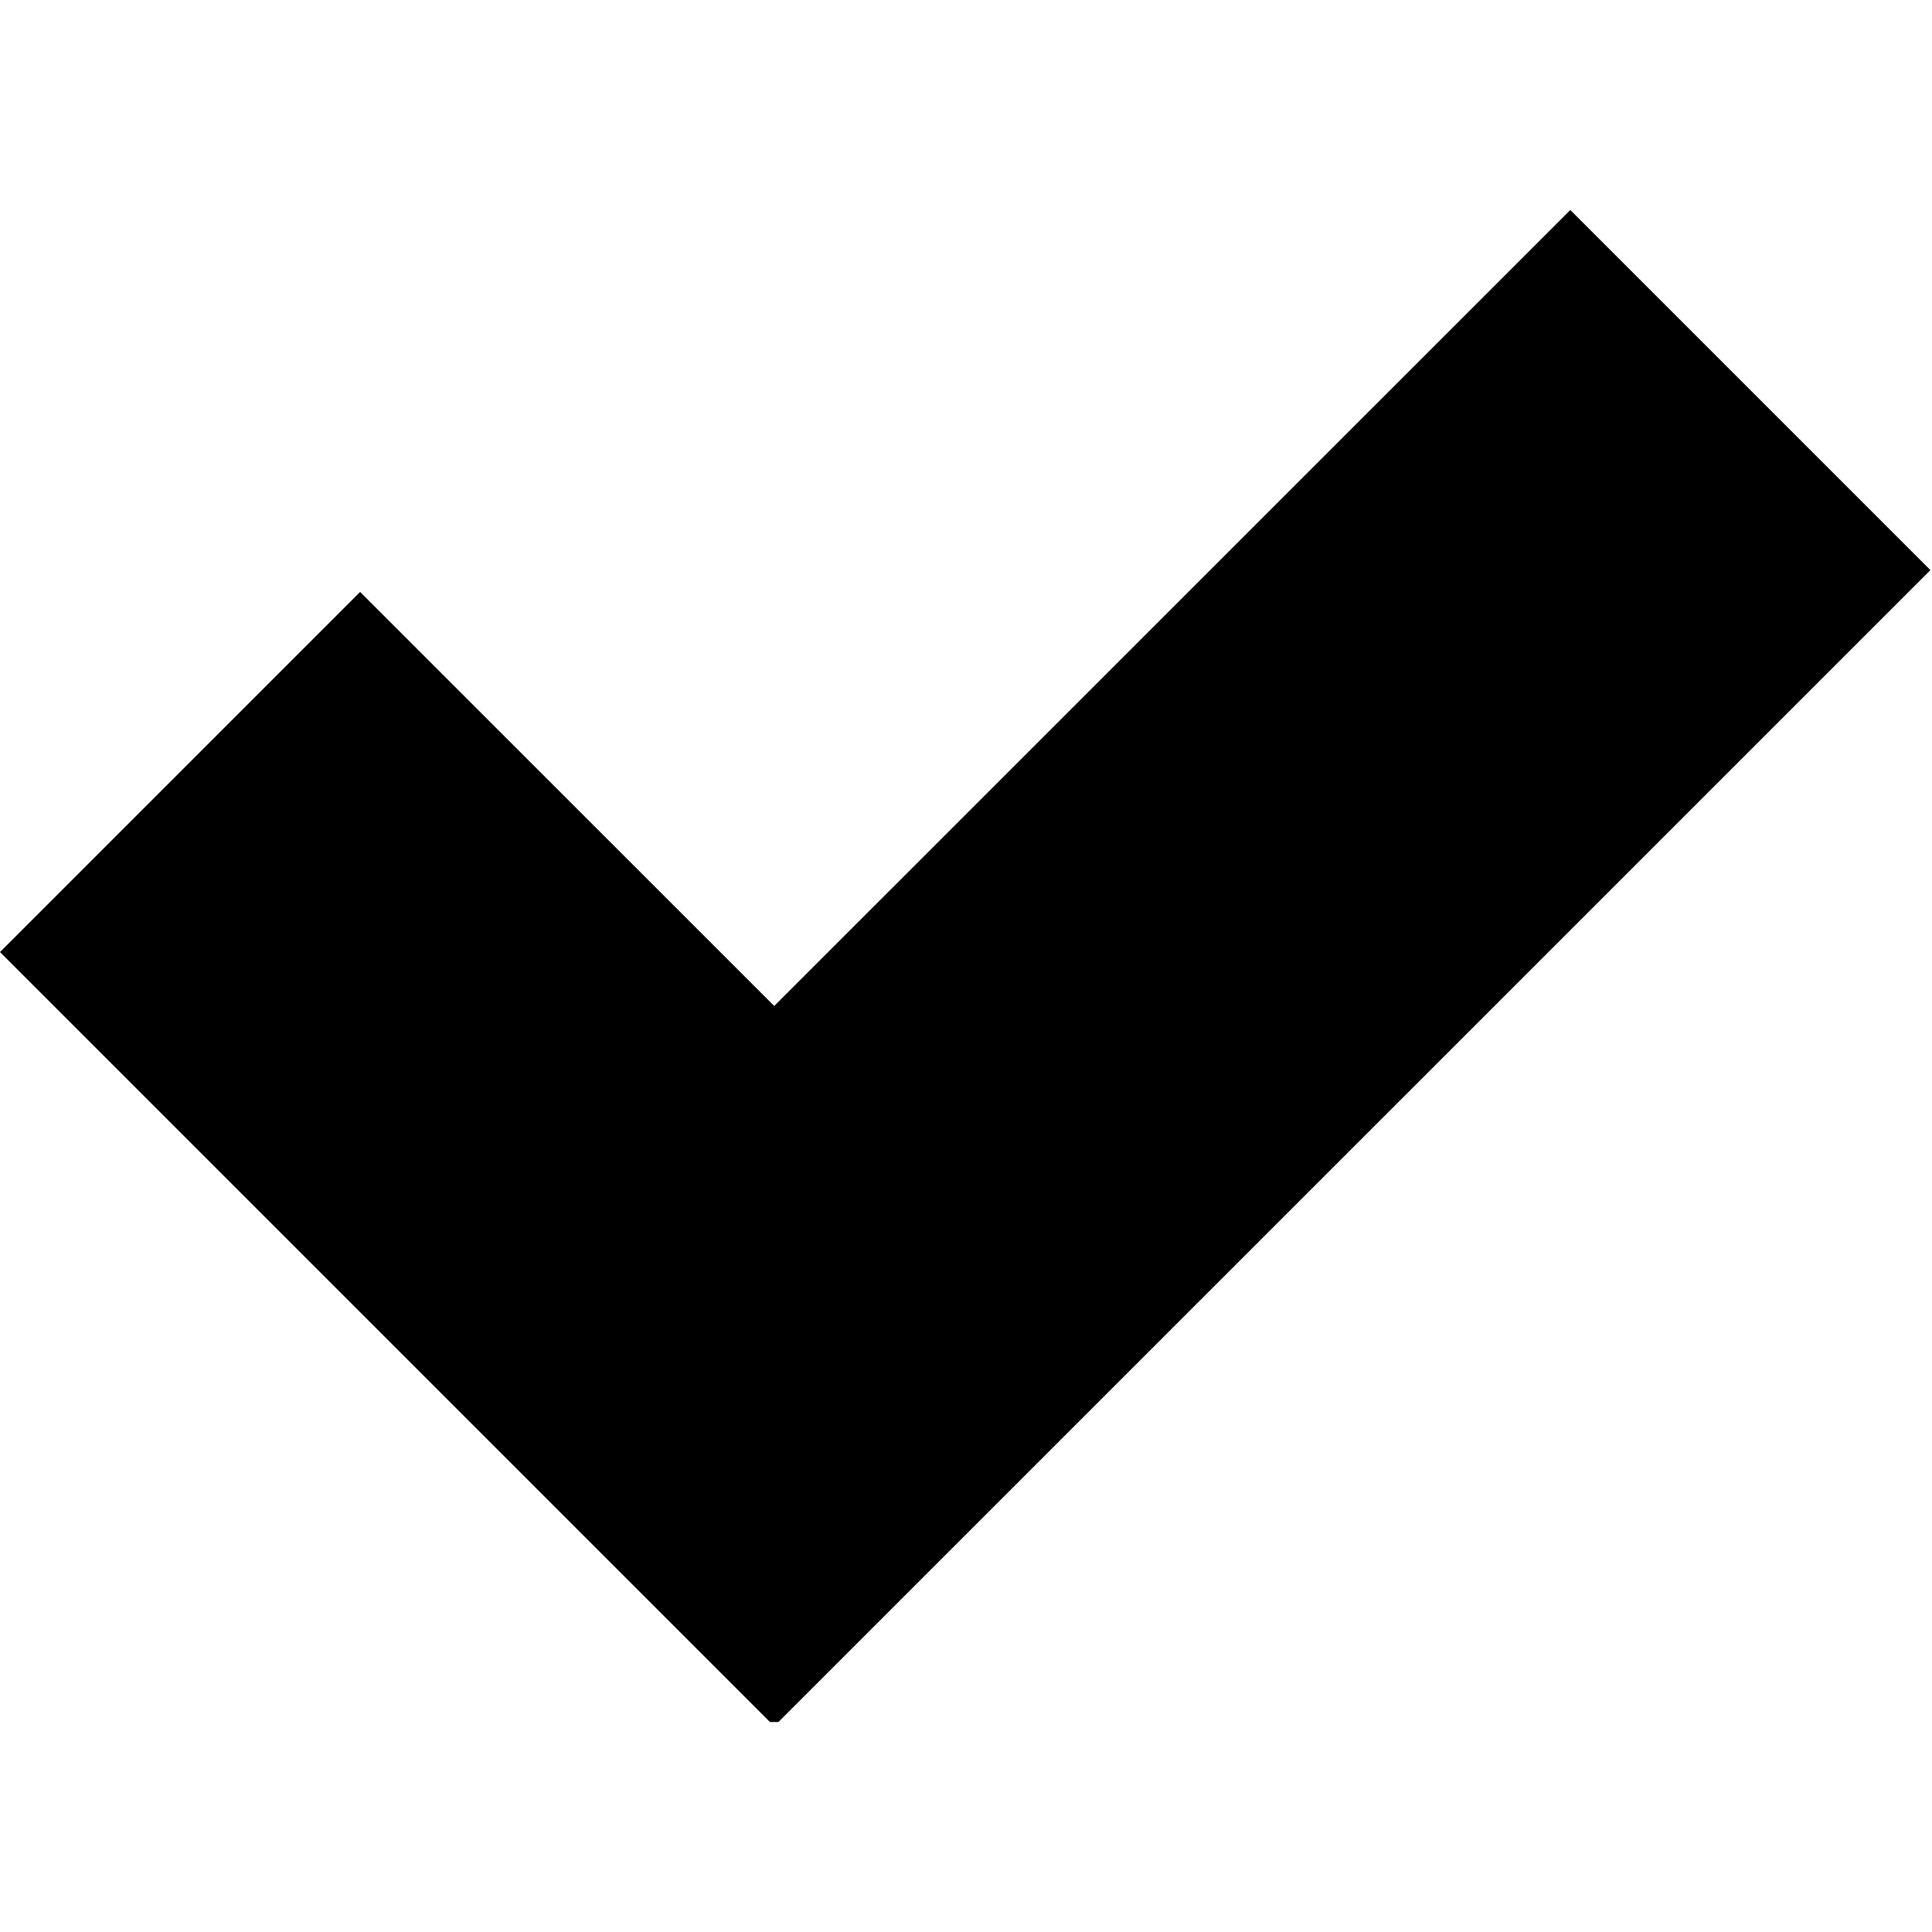 <svg xmlns="http://www.w3.org/2000/svg" width="1.25em" height="1.25em" fill="none" viewBox="0 0 23 18"><path fill="currentColor" d="M22.981 4.287L18.694 0L9.217 9.476L4.287 4.547L0 8.834L9.166 18H9.267L22.981 4.287Z"/></svg>
